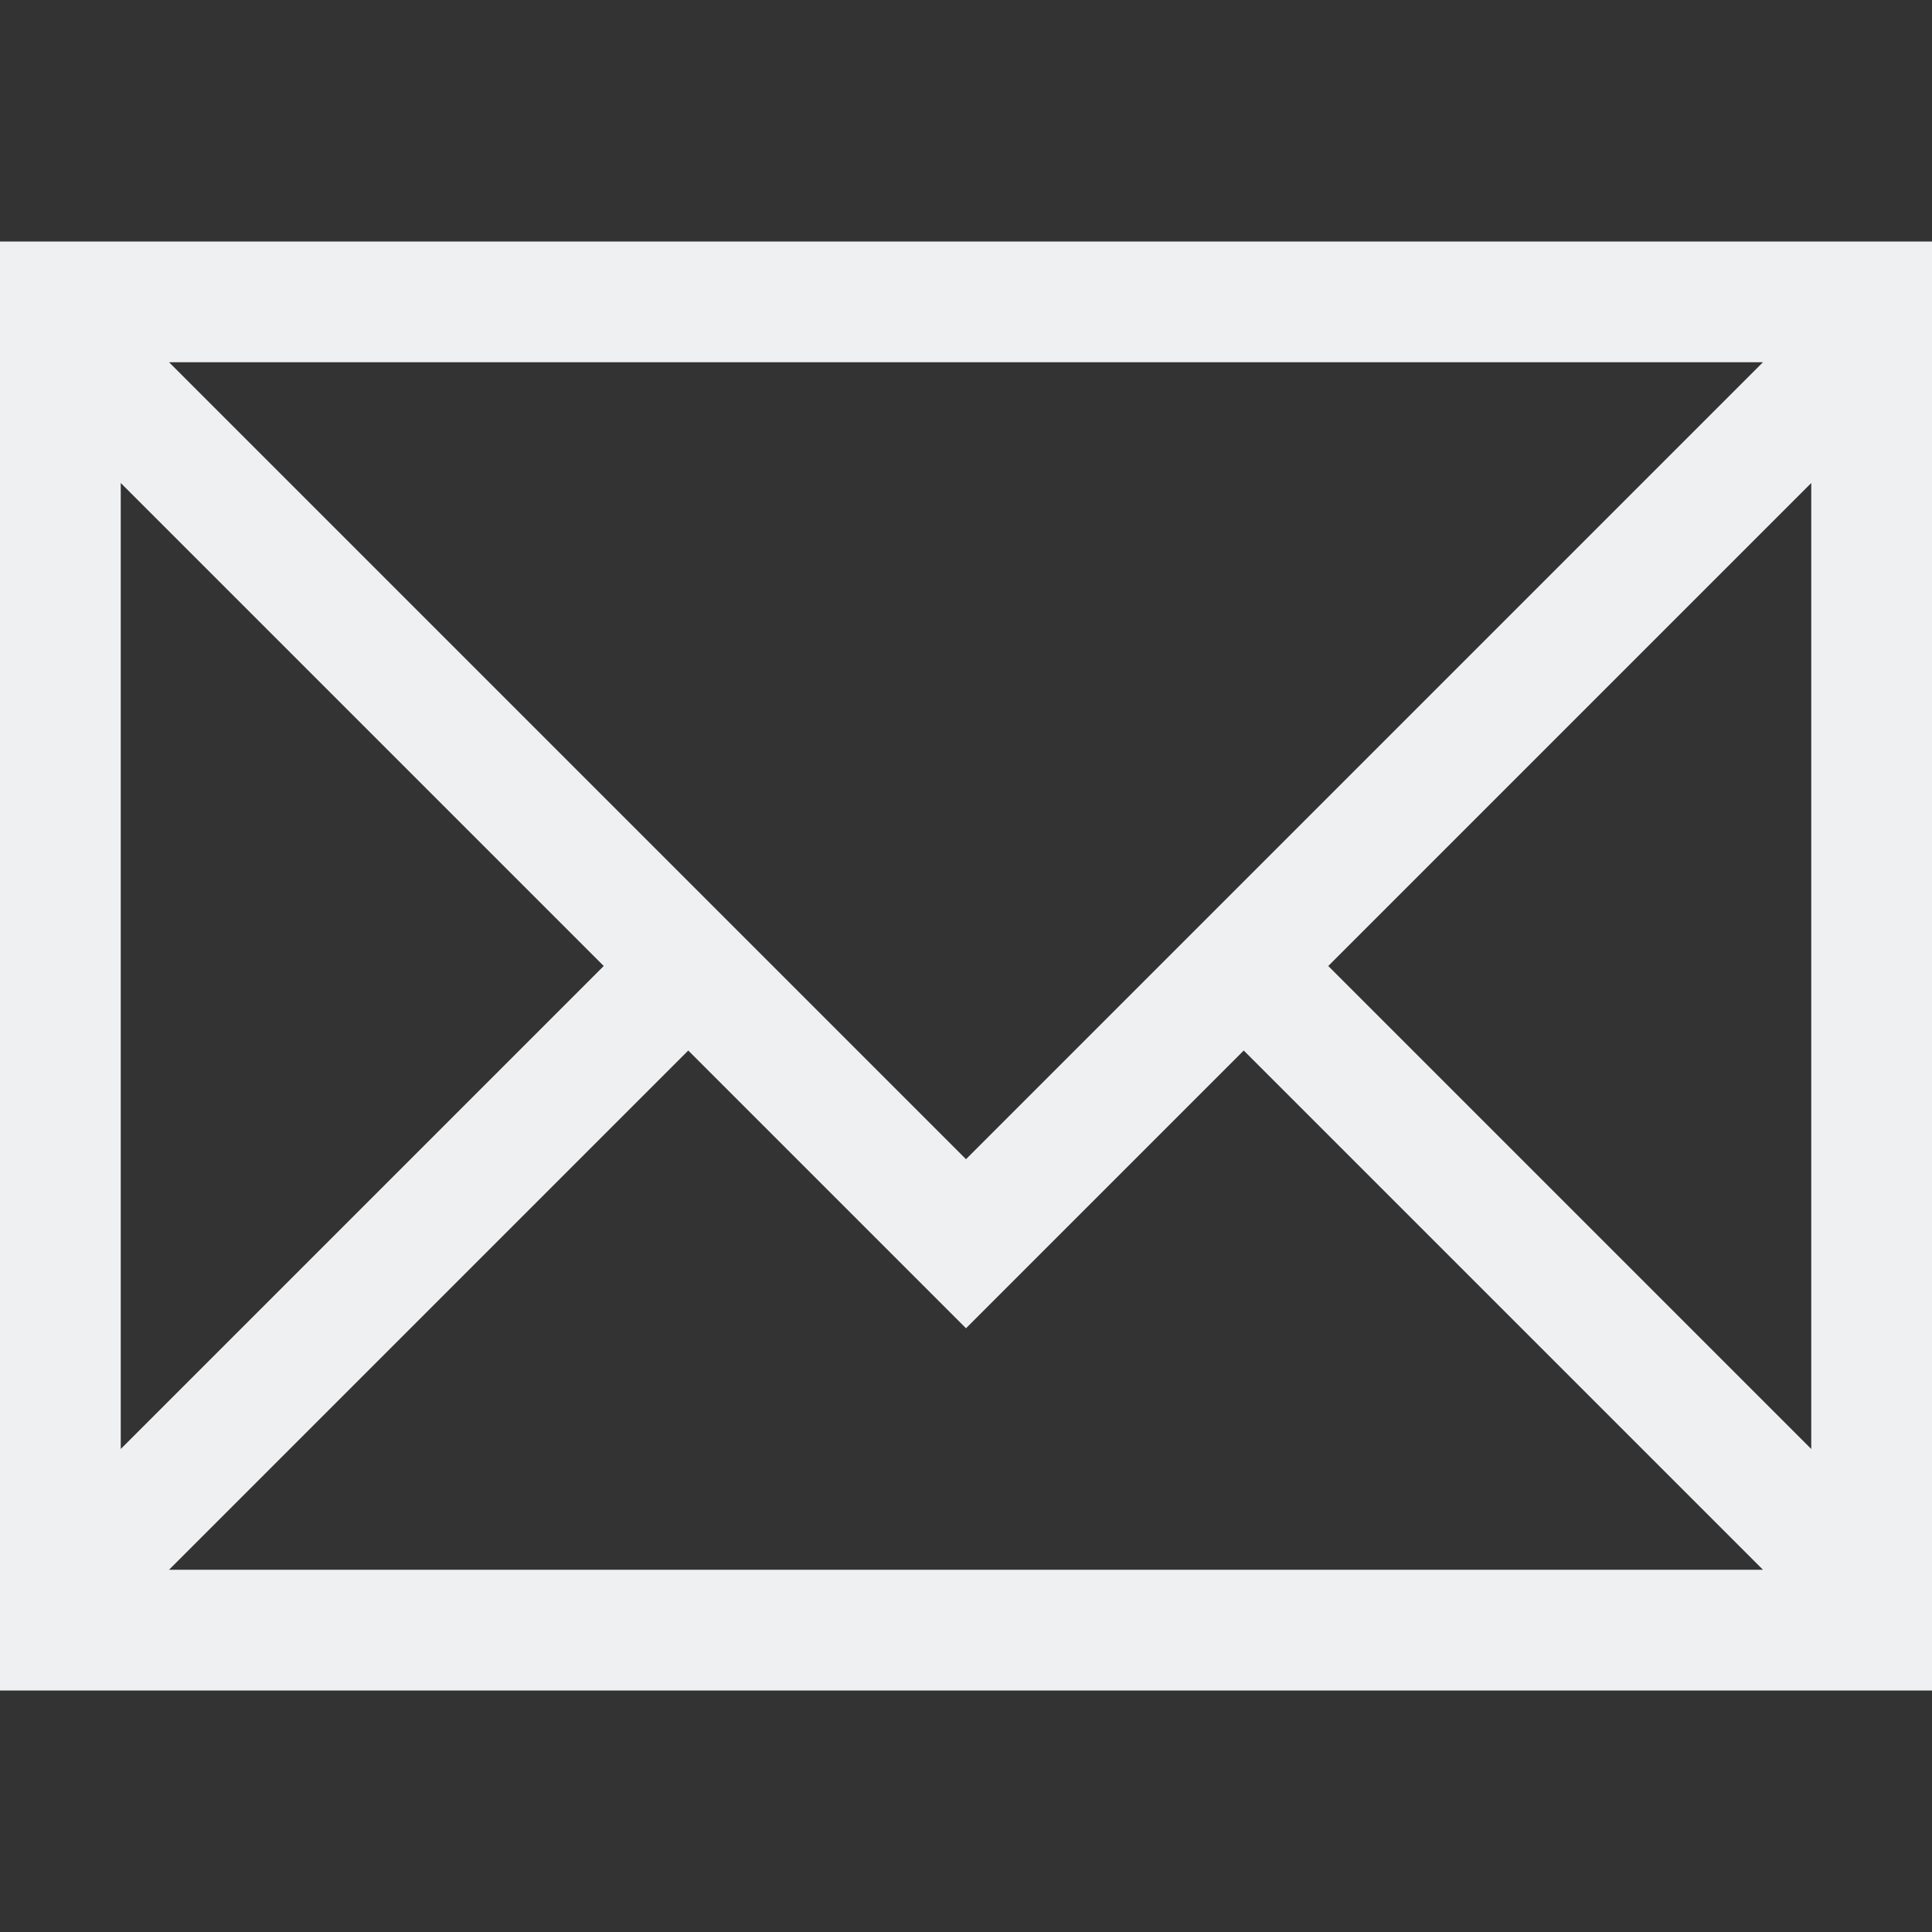 <svg xmlns="http://www.w3.org/2000/svg" viewBox="0 0 16 16">
  <rect x="0" y="0" width="16" height="16" fill="#333333" stroke="none"/>
  <defs id="defs3051">
    <style type="text/css" id="current-color-scheme">
      .ColorScheme-Text {
        color:#eff0f1;
      }
      </style>
  </defs>
    <path 
        style="fill:currentColor"
        d="M 0 2 L 0 14 L 16 14 L 16 2 L 0 2 z M 1.4 3 L 14.6 3 L 8 9.6 L 1.4 3 z M 1 4 L 5 8 L 1 12 L 1 4 z M 15 4 L 15 12 L 11 8 L 15 4 z M 5.7 8.7 L 8 11 L 10.3 8.7 L 14.6 13 L 1.4 13 L 5.7 8.7 z " 
        class="ColorScheme-Text"/>
</svg>
